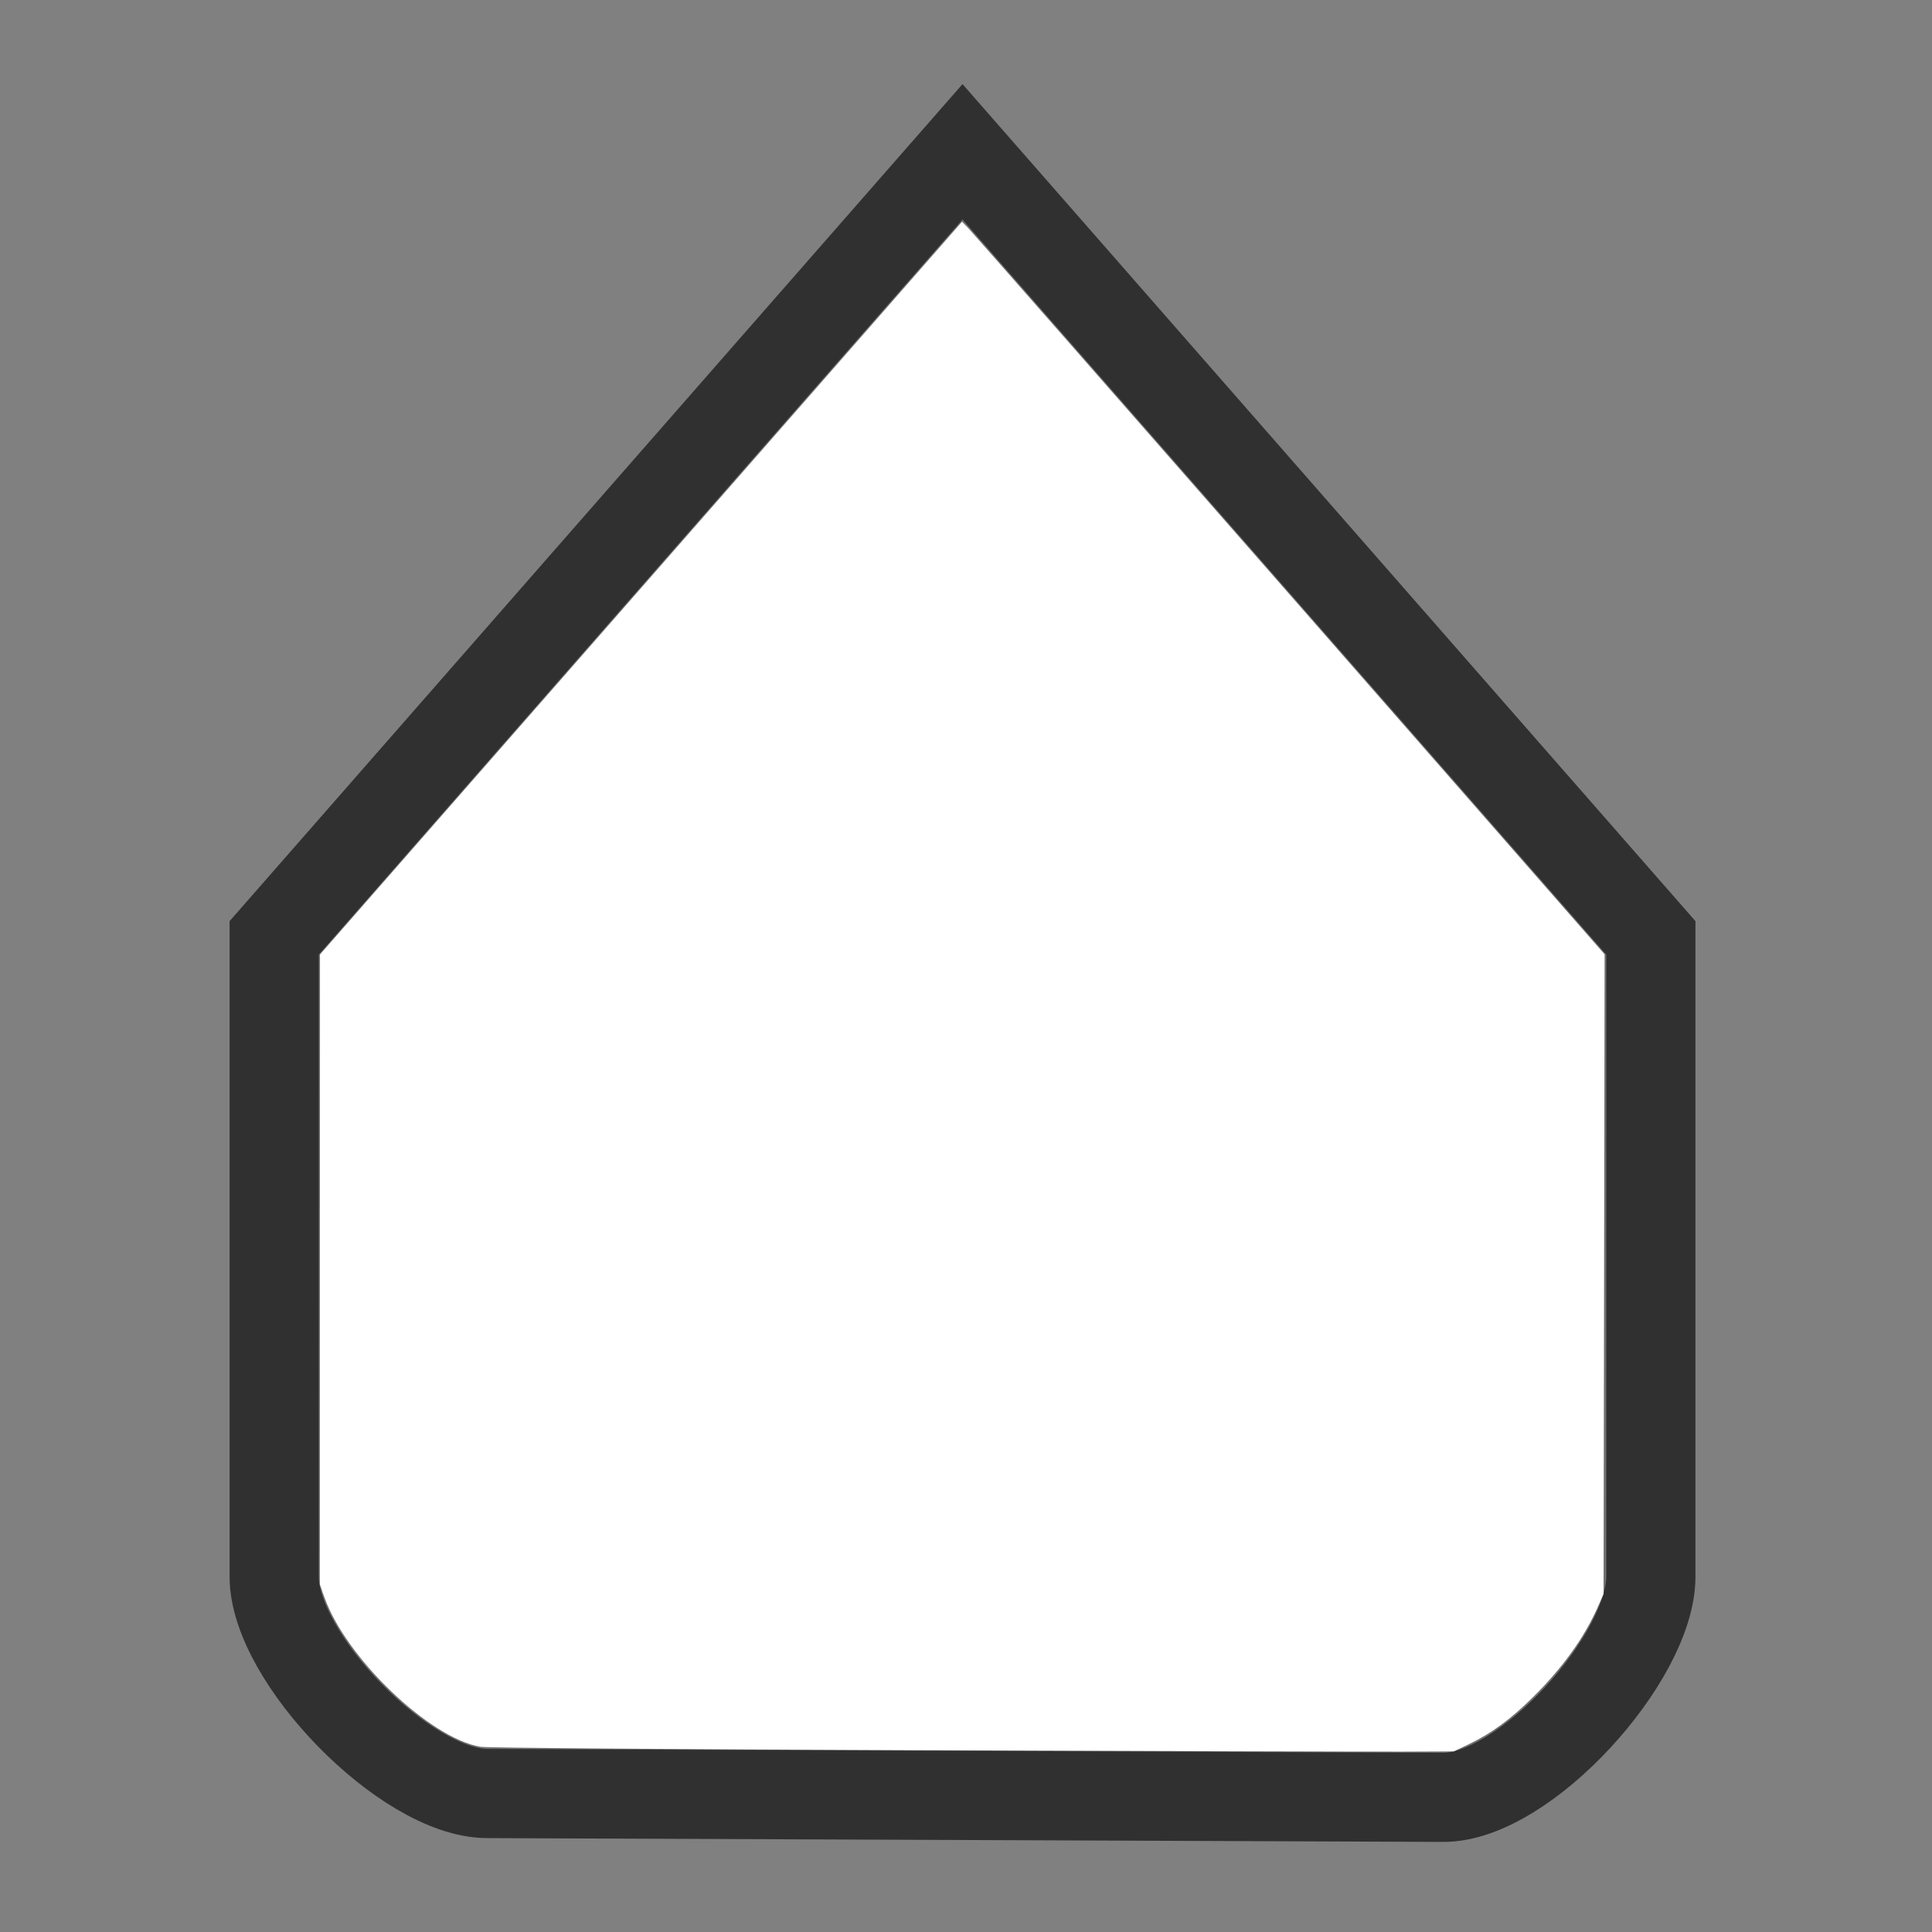 <?xml version="1.0" encoding="UTF-8" standalone="no"?>
<svg
   width="52"
   height="52"
   viewBox="0 0 357.717 357.717"
   version="1.1"
   id="svg1454"
   inkscape:version="1.3.2 (091e20ef0f, 2023-11-25, custom)"
   sodipodi:docname="scale-slider-active-dark@2.svg"
   xmlns:inkscape="http://www.inkscape.org/namespaces/inkscape"
   xmlns:sodipodi="http://sodipodi.sourceforge.net/DTD/sodipodi-0.dtd"
   xmlns="http://www.w3.org/2000/svg"
   xmlns:svg="http://www.w3.org/2000/svg"
   xmlns:rdf="http://www.w3.org/1999/02/22-rdf-syntax-ns#"
   xmlns:cc="http://creativecommons.org/ns#"
   xmlns:dc="http://purl.org/dc/elements/1.1/">
  <rect x="0" y="0" width="357.717" height="357.717" fill="#808080" stroke="none"/>
  <defs
     id="defs1448" />
  <sodipodi:namedview
     id="base"
     pagecolor="#ffffff"
     bordercolor="#666666"
     borderopacity="1.0"
     inkscape:pageopacity="0.0"
     inkscape:pageshadow="2"
     inkscape:zoom="19.346154"
     inkscape:cx="26"
     inkscape:cy="25.974155"
     inkscape:document-units="mm"
     inkscape:current-layer="layer1"
     inkscape:document-rotation="0"
     showgrid="true"
     units="px"
     inkscape:window-width="1366"
     inkscape:window-height="737"
     inkscape:window-x="0"
     inkscape:window-y="0"
     inkscape:window-maximized="1"
     scale-x="26"
     inkscape:showpageshadow="2"
     inkscape:pagecheckerboard="0"
     inkscape:deskcolor="#d1d1d1">
    <inkscape:grid
       type="xygrid"
       id="grid2037"
       originx="0"
       originy="0"
       spacingy="1"
       spacingx="1"
       units="px"
       visible="true" />
  </sodipodi:namedview>
  <g
     inkscape:label="Layer 1"
     inkscape:groupmode="layer"
     id="layer1">
    <path
       inkscape:connector-curvature="0"
       style="fill:#707070;fill-opacity:1;stroke:#303030;stroke-width:16.51;stroke-linecap:butt;stroke-linejoin:miter;stroke-miterlimit:4;stroke-dasharray:none;stroke-opacity:1"
       d="m 267.204,332.782 c 15.083,0.061 38.459,-25.792 38.459,-40.864 V 173.657 L 178.214,28.105 50.765,173.657 v 118.261 c 0,15.072 24.347,40.099 39.43,40.159 z"
       id="path377"
       sodipodi:nodetypes="sscccsss" />
    <path
       style="opacity:1;fill:#ffffff;stroke-width:0.052;fill-opacity:1"
       d="M 24.785,47.109 C 17.838,47.083 13.113,47.046 12.934,47.016 11.568,46.788 9.307,44.623 8.731,42.99 l -0.122,-0.346 0.002,-8.477 0.002,-8.477 8.64,-9.861 8.64,-9.861 0.166,0.169 c 0.091,0.093 3.983,4.529 8.648,9.859 l 8.482,9.69 -0.014,8.608 -0.014,8.608 -0.148,0.336 c -0.368,0.835 -0.939,1.633 -1.739,2.429 -0.603,0.601 -1.133,0.99 -1.742,1.281 l -0.403,0.192 -1.396,0.006 c -0.768,0.003 -6.594,-0.014 -12.948,-0.038 z"
       id="path1"
       transform="scale(6.879)" />
    <path
       style="opacity:1;fill:#ffffff;fill-opacity:1;stroke-width:0.052"
       d="m 19.636,47.061 c -4.42,-0.025 -6.604,-0.055 -6.785,-0.094 C 12.231,46.833 11.264,46.196 10.442,45.378 9.767,44.707 9.294,44.075 8.954,43.394 L 8.684,42.852 8.671,34.27 8.657,25.687 17.191,15.945 C 21.884,10.587 25.766,6.16 25.817,6.107 25.921,6 25.545,5.577 37.521,19.26 l 5.628,6.43 -0.008,8.606 -0.008,8.606 -0.231,0.481 c -0.694,1.448 -2.05,2.863 -3.385,3.531 l -0.401,0.201 -6.481,-0.009 c -3.564,-0.005 -9.414,-0.026 -12.999,-0.046 z"
       id="path2"
       transform="scale(6.879)" />
  </g>
</svg>
